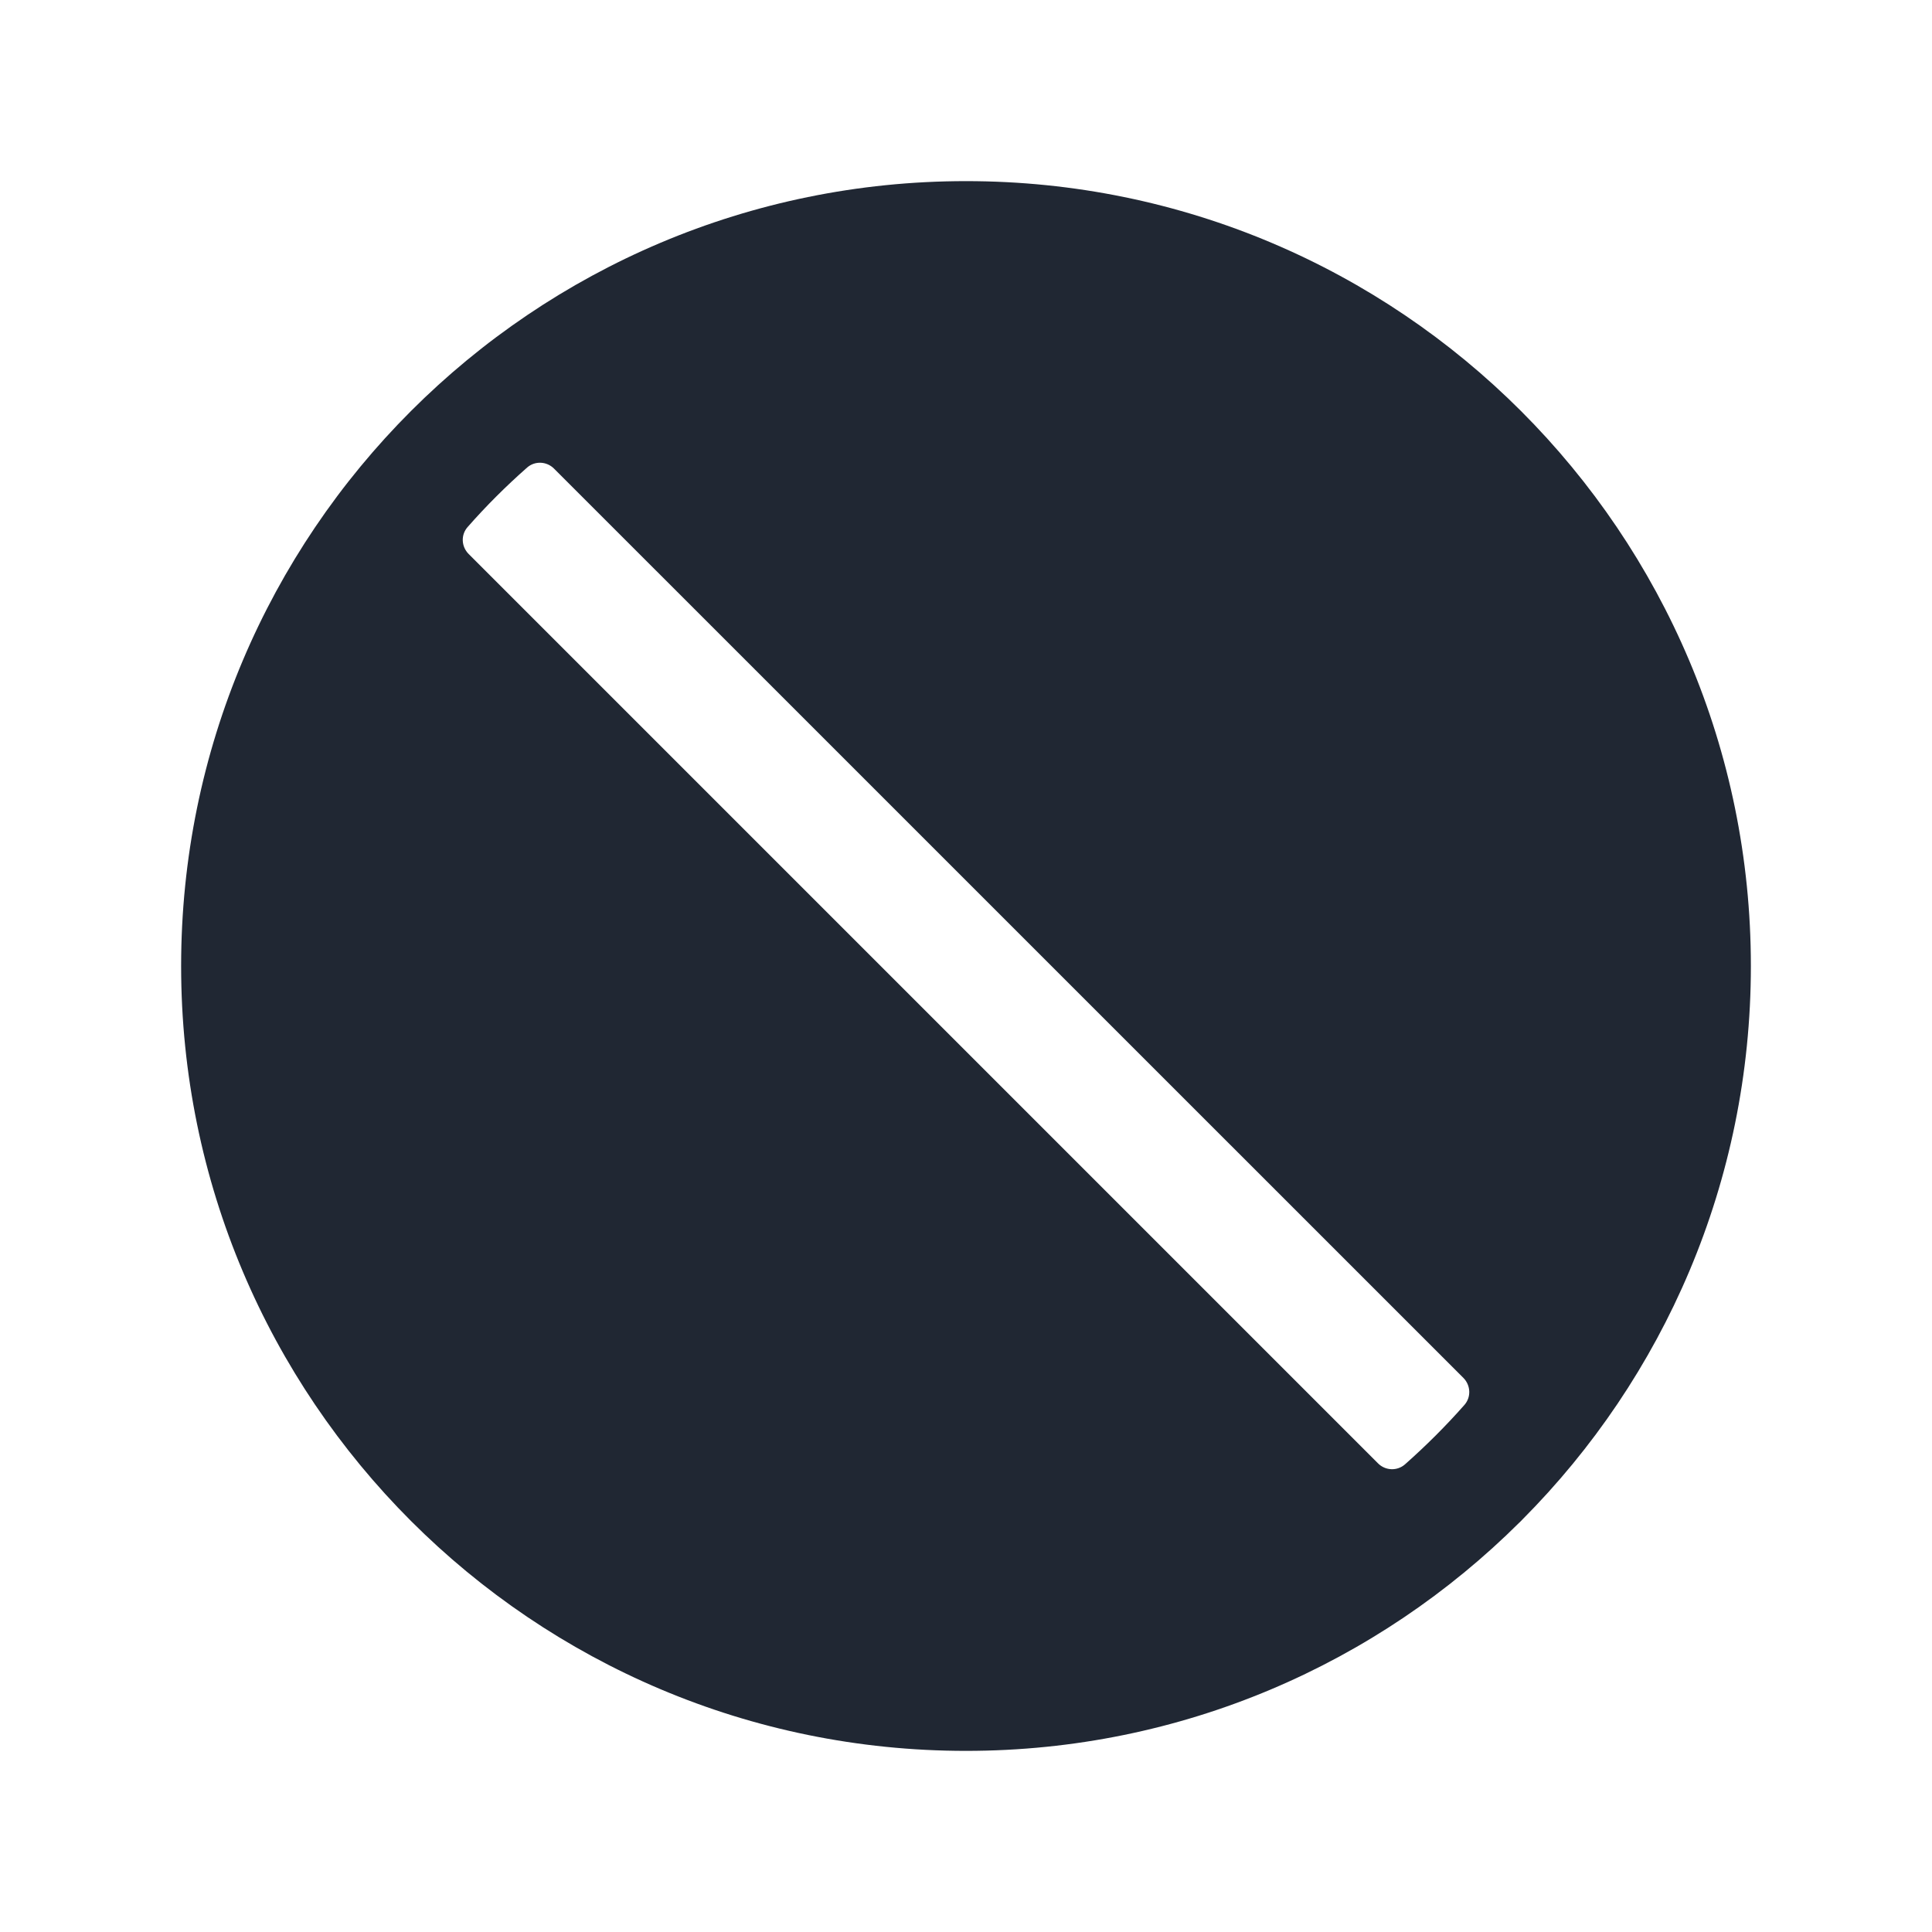<svg width="24" height="24" viewBox="0 0 24 24" fill="none" xmlns="http://www.w3.org/2000/svg">
<path fill-rule="evenodd" clip-rule="evenodd" d="M12 2.25C6.615 2.25 2.25 6.615 2.25 12C2.25 17.385 6.615 21.75 12 21.75C14.684 21.75 17.115 20.665 18.878 18.91C18.877 18.912 18.875 18.913 18.874 18.915L18.915 18.873C18.914 18.874 18.913 18.876 18.911 18.877C20.666 17.114 21.75 14.684 21.75 12C21.75 6.615 17.385 2.25 12 2.25ZM18.179 17.117C18.27 17.209 18.277 17.355 18.192 17.452C17.961 17.714 17.714 17.96 17.453 18.191C17.356 18.276 17.209 18.27 17.118 18.178L5.822 6.882C5.73 6.79 5.723 6.644 5.809 6.547C6.039 6.285 6.286 6.039 6.548 5.808C6.645 5.723 6.791 5.73 6.882 5.821L18.179 17.117Z" fill="#202733"/>
</svg>
